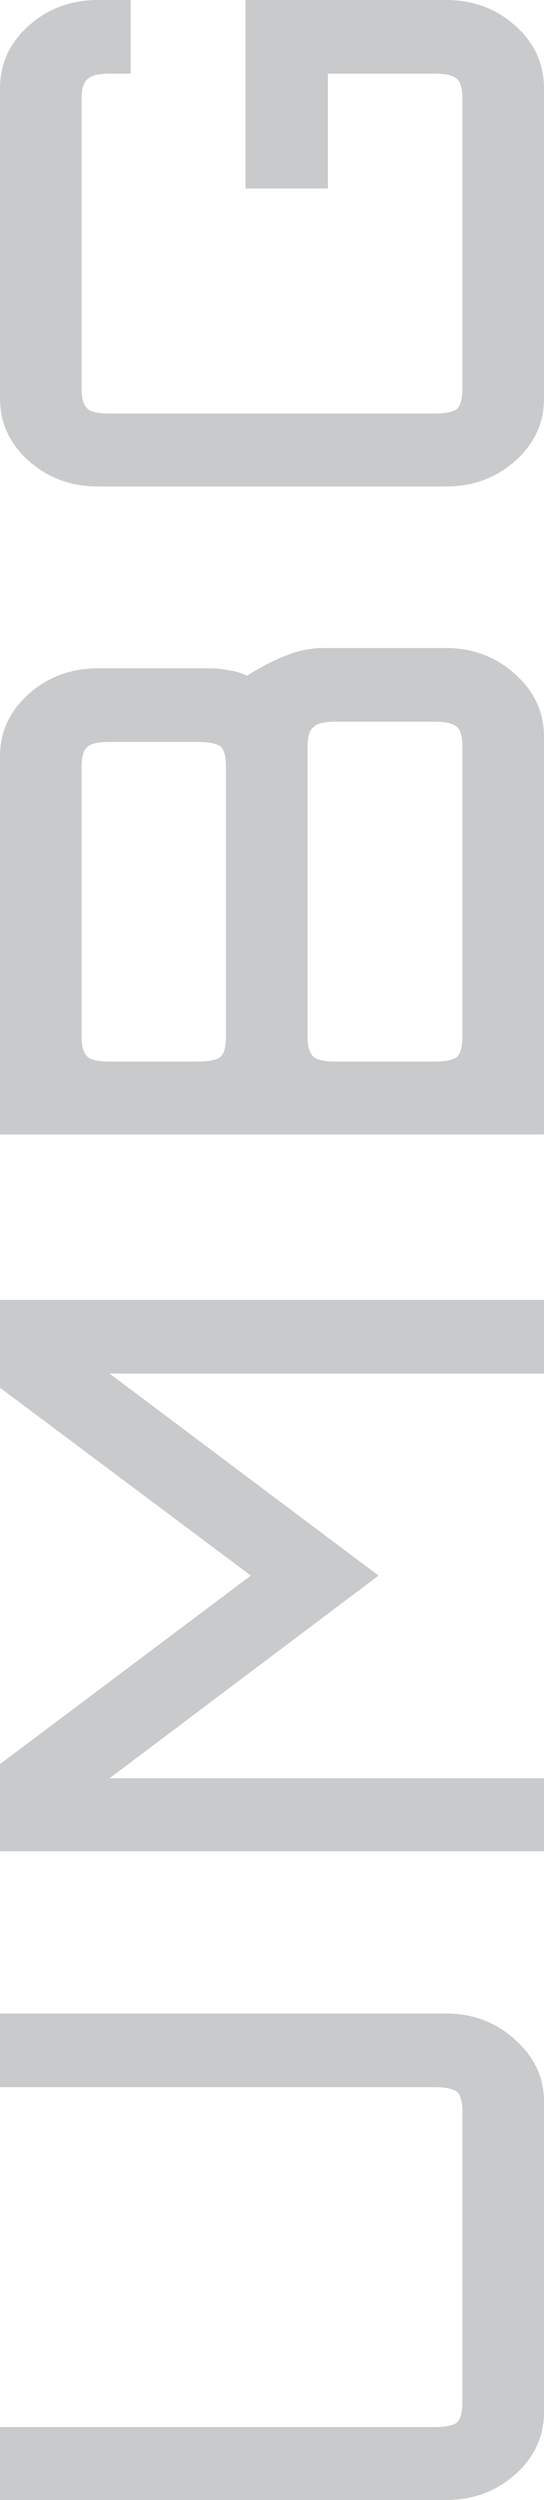 <svg width="322" height="1478" viewBox="0 0 322 1478" fill="none" xmlns="http://www.w3.org/2000/svg">
<g opacity="0.3" clip-path="url(#clip0_16_1281)">
<path fill-rule="evenodd" clip-rule="evenodd" d="M322 1426.07C322 1440.45 316.338 1452.7 305.006 1462.82C293.681 1472.94 279.963 1478 263.866 1478L0 1478L0 1434.86L257.148 1434.86C263.708 1434.86 268.181 1433.92 270.559 1432.06C272.654 1429.93 273.694 1425.93 273.694 1420.07L273.694 1248.7C273.694 1242.58 272.654 1238.58 270.559 1236.72C268.181 1234.85 263.7 1233.91 257.148 1233.91L0 1233.91L0 1190.37L263.858 1190.37C279.954 1190.37 293.673 1195.56 304.997 1205.95C316.33 1216.07 321.992 1228.19 321.992 1242.3L321.992 1426.07L322 1426.07Z" fill="#474D55"/>
<path fill-rule="evenodd" clip-rule="evenodd" d="M322 1094.45L0 1094.45L0 1042.92L148.479 931.47L0 820.417L0 768.493L322 768.493L322 812.03L64.844 812.03L224.057 931.47L64.844 1051.32L322 1051.32L322 1094.45Z" fill="#474D55"/>
<path fill-rule="evenodd" clip-rule="evenodd" d="M133.721 612.801L133.721 453.02C133.721 447.158 132.673 443.3 130.594 441.437C128.208 439.568 123.735 438.637 117.175 438.637L64.852 438.637C58.292 438.637 53.969 439.568 51.882 441.437C49.496 443.3 48.307 447.158 48.307 453.02L48.307 612.801C48.307 618.663 49.496 622.656 51.882 624.786C53.969 626.656 58.292 627.587 64.852 627.587L117.175 627.587C123.735 627.587 128.208 626.656 130.594 624.786C132.681 622.656 133.721 618.663 133.721 612.801ZM273.702 612.801L273.702 441.43C273.702 435.575 272.662 431.709 270.567 429.84C268.189 427.717 263.708 426.644 257.156 426.644L198.573 426.644C192.013 426.644 187.689 427.709 185.602 429.84C183.216 431.709 182.027 435.568 182.027 441.43L182.027 612.801C182.027 618.663 183.216 622.656 185.602 624.786C187.689 626.656 192.013 627.587 198.573 627.587L257.156 627.587C263.716 627.587 268.189 626.656 270.567 624.786C272.663 622.656 273.702 618.663 273.702 612.801ZM322 670.722L6.10352e-05 670.722L5.12567e-05 447.016C5.06283e-05 432.64 5.662 420.387 16.995 410.272C28.319 400.149 42.038 395.092 58.134 395.092L123.876 395.092C127.759 395.092 131.625 395.494 135.5 396.284C139.374 396.82 142.958 397.885 146.234 399.479C154.581 394.153 162.339 390.161 169.489 387.494C176.639 384.567 184.106 383.099 191.847 383.099L263.849 383.099C279.946 383.099 293.665 388.291 304.989 398.675C316.321 408.797 321.984 421.043 321.984 435.426L321.984 670.714L322 670.722Z" fill="#474D55"/>
<path fill-rule="evenodd" clip-rule="evenodd" d="M322 235.69C322 250.066 316.338 262.327 305.005 272.442C293.681 282.565 279.962 287.63 263.866 287.63L58.143 287.63C42.046 287.63 28.327 282.565 17.003 272.442C5.67 262.327 0.008 250.074 0.008 235.69L0.008 52.334C0.008 37.69 5.67 25.303 17.003 15.18C28.327 5.065 42.046 -6.28727e-05 58.143 -6.35763e-05L77.374 -6.44169e-05L77.374 43.545L64.852 43.545C58.292 43.545 53.969 44.61 51.882 46.74C49.496 48.602 48.307 52.468 48.307 58.323L48.307 229.702C48.307 235.556 49.496 239.549 51.882 241.679C53.969 243.549 58.292 244.48 64.852 244.48L257.156 244.48C263.716 244.48 268.189 243.549 270.567 241.679C272.662 239.549 273.702 235.556 273.702 229.702L273.702 58.323C273.702 52.468 272.662 48.602 270.567 46.74C268.189 44.61 263.708 43.545 257.156 43.545L194.1 43.545L194.1 111.454L145.352 111.454L145.352 -6.73883e-05L263.866 -7.25687e-05C279.962 -7.32723e-05 293.681 5.065 305.005 15.18C316.338 25.303 322 37.69 322 52.334L322 235.69Z" fill="#474D55"/>
</g>
<defs>
<clipPath id="clip0_16_1281">
<rect width="1478" height="322" fill="white" transform="translate(0 1478) rotate(-90)"/>
</clipPath>
</defs>
</svg>
